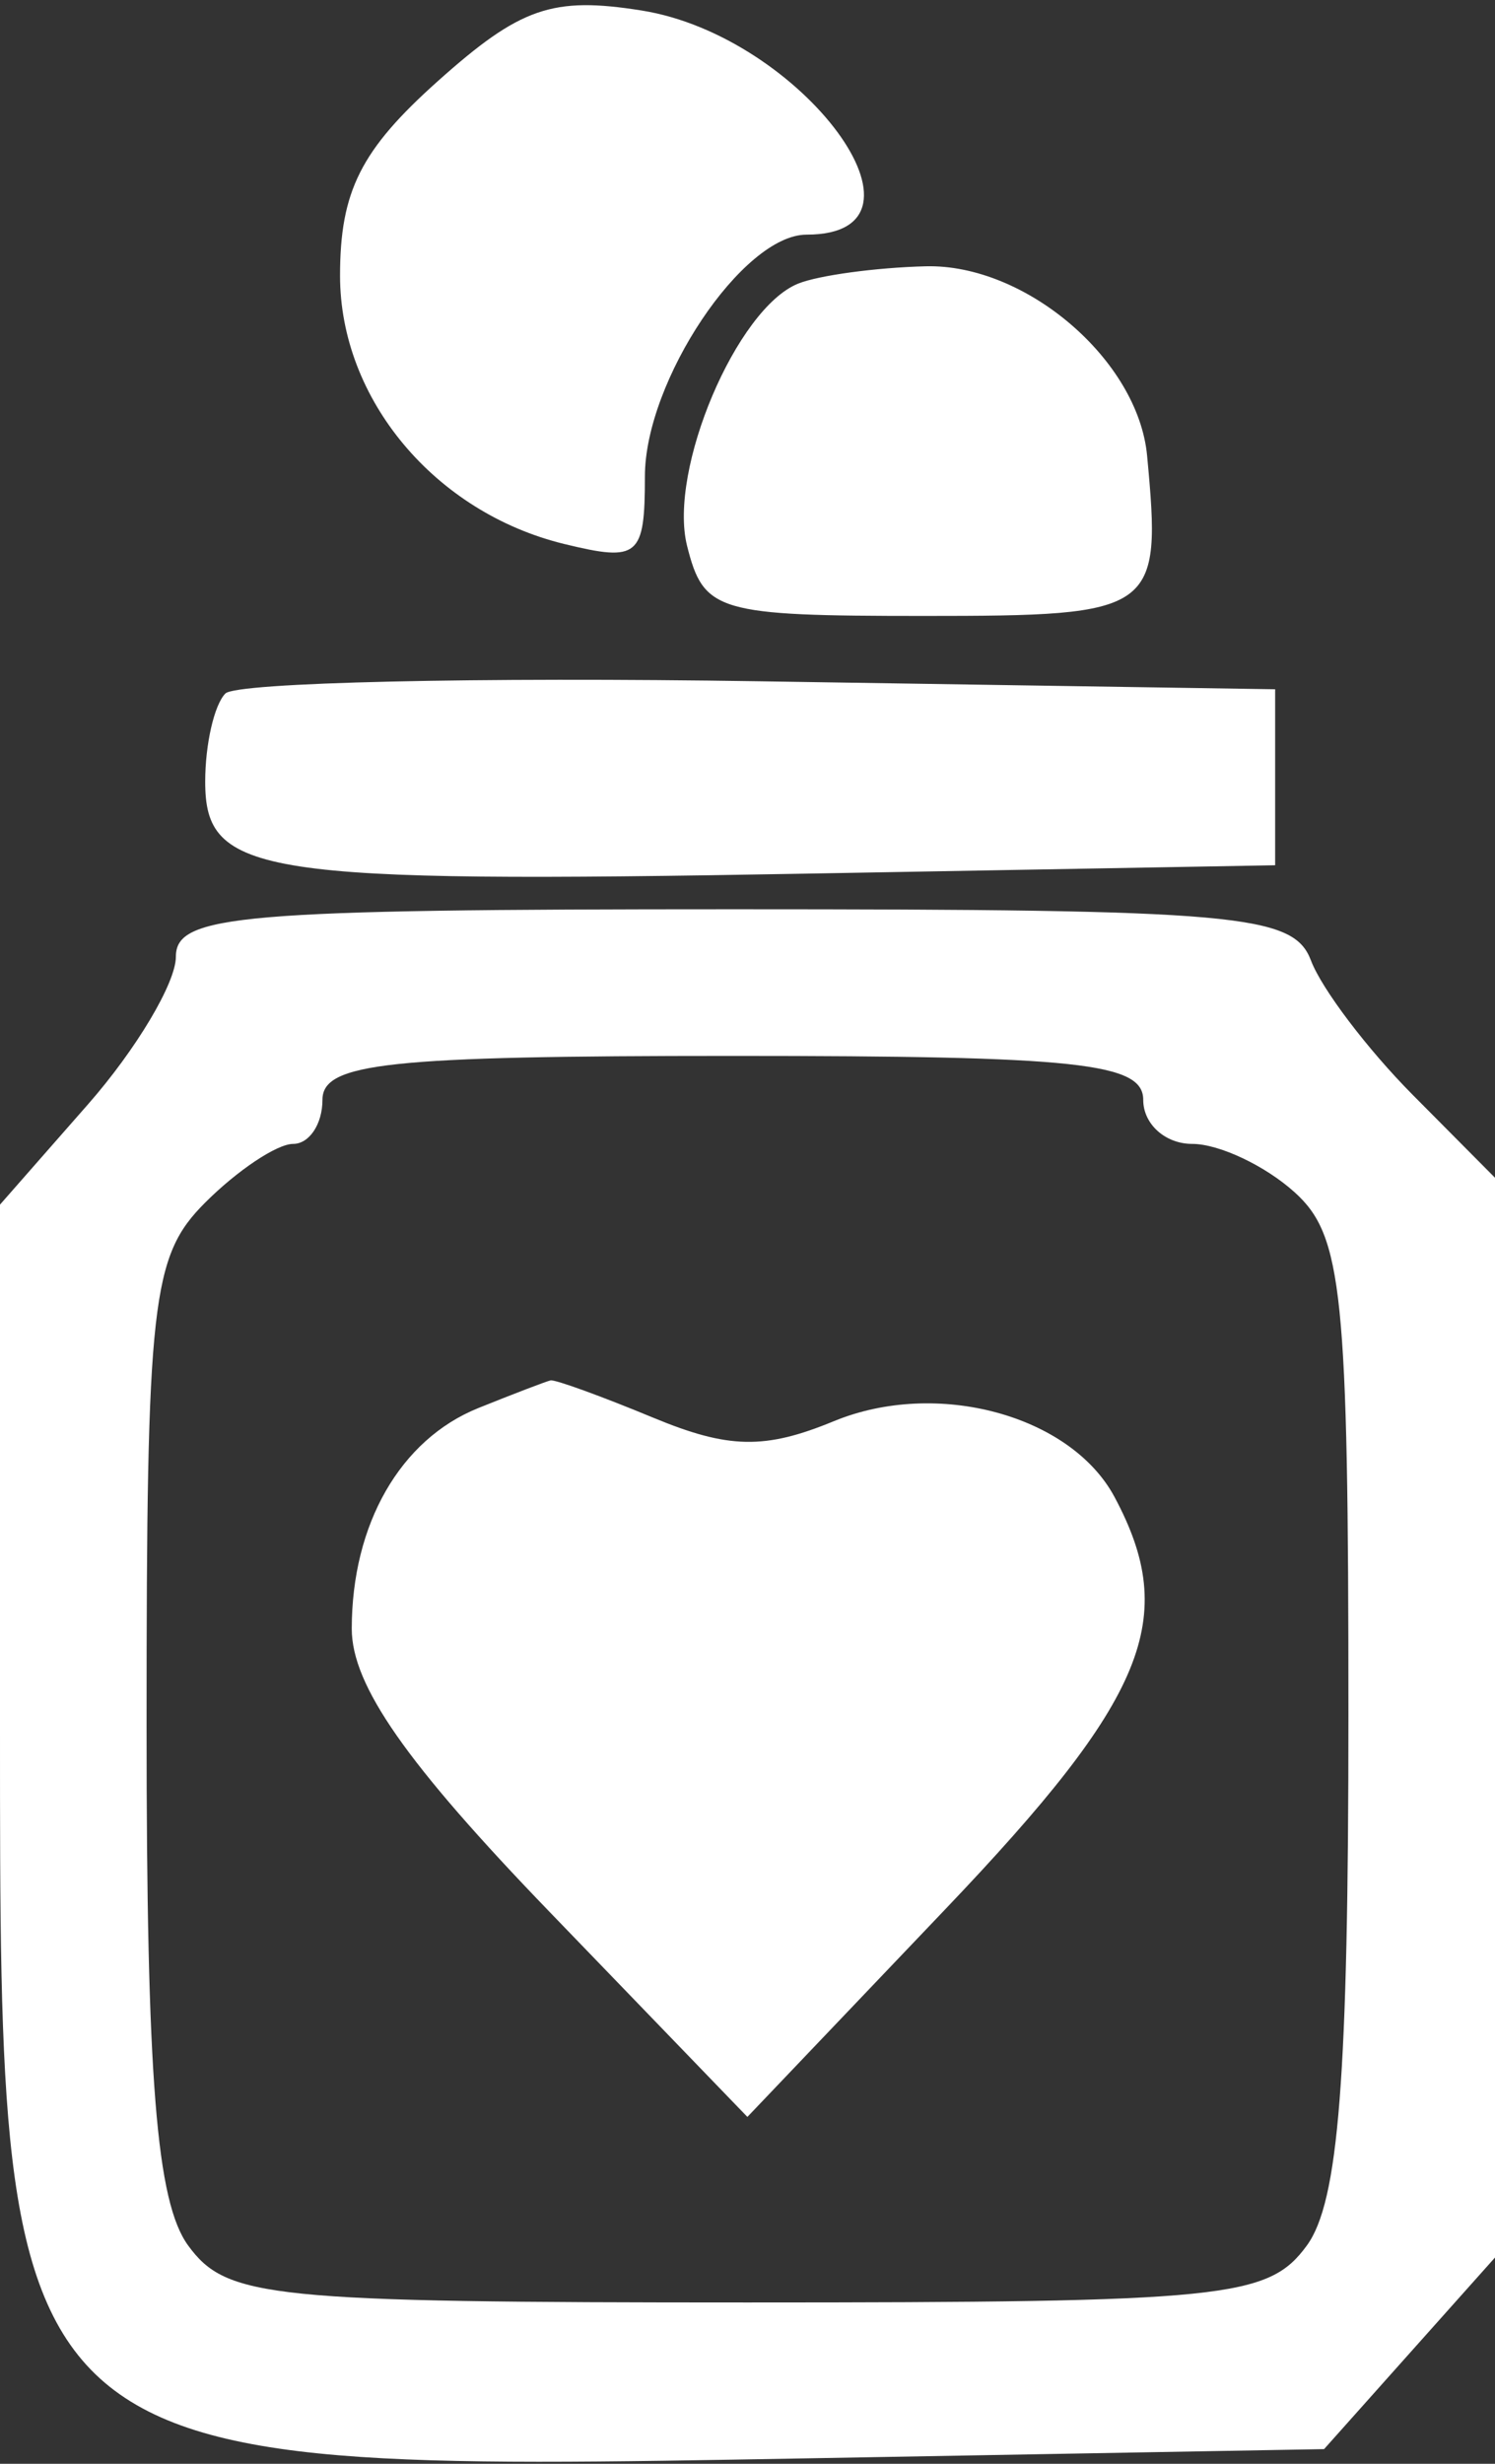 <svg width="51" height="84" viewBox="0 0 51 84" fill="none" xmlns="http://www.w3.org/2000/svg">
<rect x="0" y="0" width="51" height="84" fill="#333333" stroke="none"/>
<path fill-rule="evenodd" clip-rule="evenodd" d="M14.937 2.765C12.307 5.115 11.6 6.521 11.6 9.401C11.6 13.606 14.833 17.472 19.25 18.547C21.784 19.164 22 18.983 22 16.243C22 12.99 25.338 8 27.514 8C32.352 8 27.368 1.23 21.887 0.358C18.846 -0.126 17.747 0.255 14.937 2.765ZM27.229 9.669C25.128 10.515 22.79 16.027 23.438 18.608C24.004 20.864 24.463 21 31.519 21C39.458 21 39.634 20.874 39.132 15.537C38.826 12.27 34.989 8.991 31.576 9.079C29.884 9.122 27.928 9.388 27.229 9.669ZM7.689 23.644C7.31 24.023 7 25.375 7 26.648C7 29.844 8.805 30.12 27.5 29.786L43.5 29.5V26.5V23.5L25.939 23.228C16.28 23.078 8.068 23.265 7.689 23.644ZM6 32.618C6 33.508 4.65 35.774 3 37.653L1.1891e-06 41.07V58.9C1.1891e-06 84.362 -0.061 84.307 27.451 83.816L45.169 83.5L48.084 80.234L51 76.968V58.561V40.154L48.192 37.327C46.648 35.772 45.087 33.713 44.723 32.75C44.126 31.168 42.238 31 25.031 31C8.164 31 6 31.184 6 32.618ZM39 37.5C39 38.325 39.752 39 40.671 39C41.59 39 43.165 39.745 44.171 40.655C45.799 42.128 46 44.084 46 58.464C46 70.837 45.668 75.072 44.581 76.559C43.268 78.354 41.829 78.5 25.5 78.5C9.171 78.5 7.732 78.354 6.419 76.559C5.335 75.076 5 70.884 5 58.809C5 44.333 5.169 42.831 7 41C8.1 39.9 9.45 39 10 39C10.55 39 11 38.325 11 37.5C11 36.238 13.222 36 25 36C36.778 36 39 36.238 39 37.5ZM16.315 48.007C13.655 49.079 12 51.965 12 55.531C12 57.462 13.857 60.117 18.748 65.184L25.496 72.174L32.248 65.093C39.124 57.883 40.235 55.177 38.021 51.039C36.524 48.243 31.953 47.009 28.445 48.454C26.093 49.424 24.853 49.4 22.282 48.334C20.512 47.6 18.937 47.029 18.782 47.063C18.627 47.098 17.517 47.523 16.315 48.007Z" fill="white"/>
</svg>

